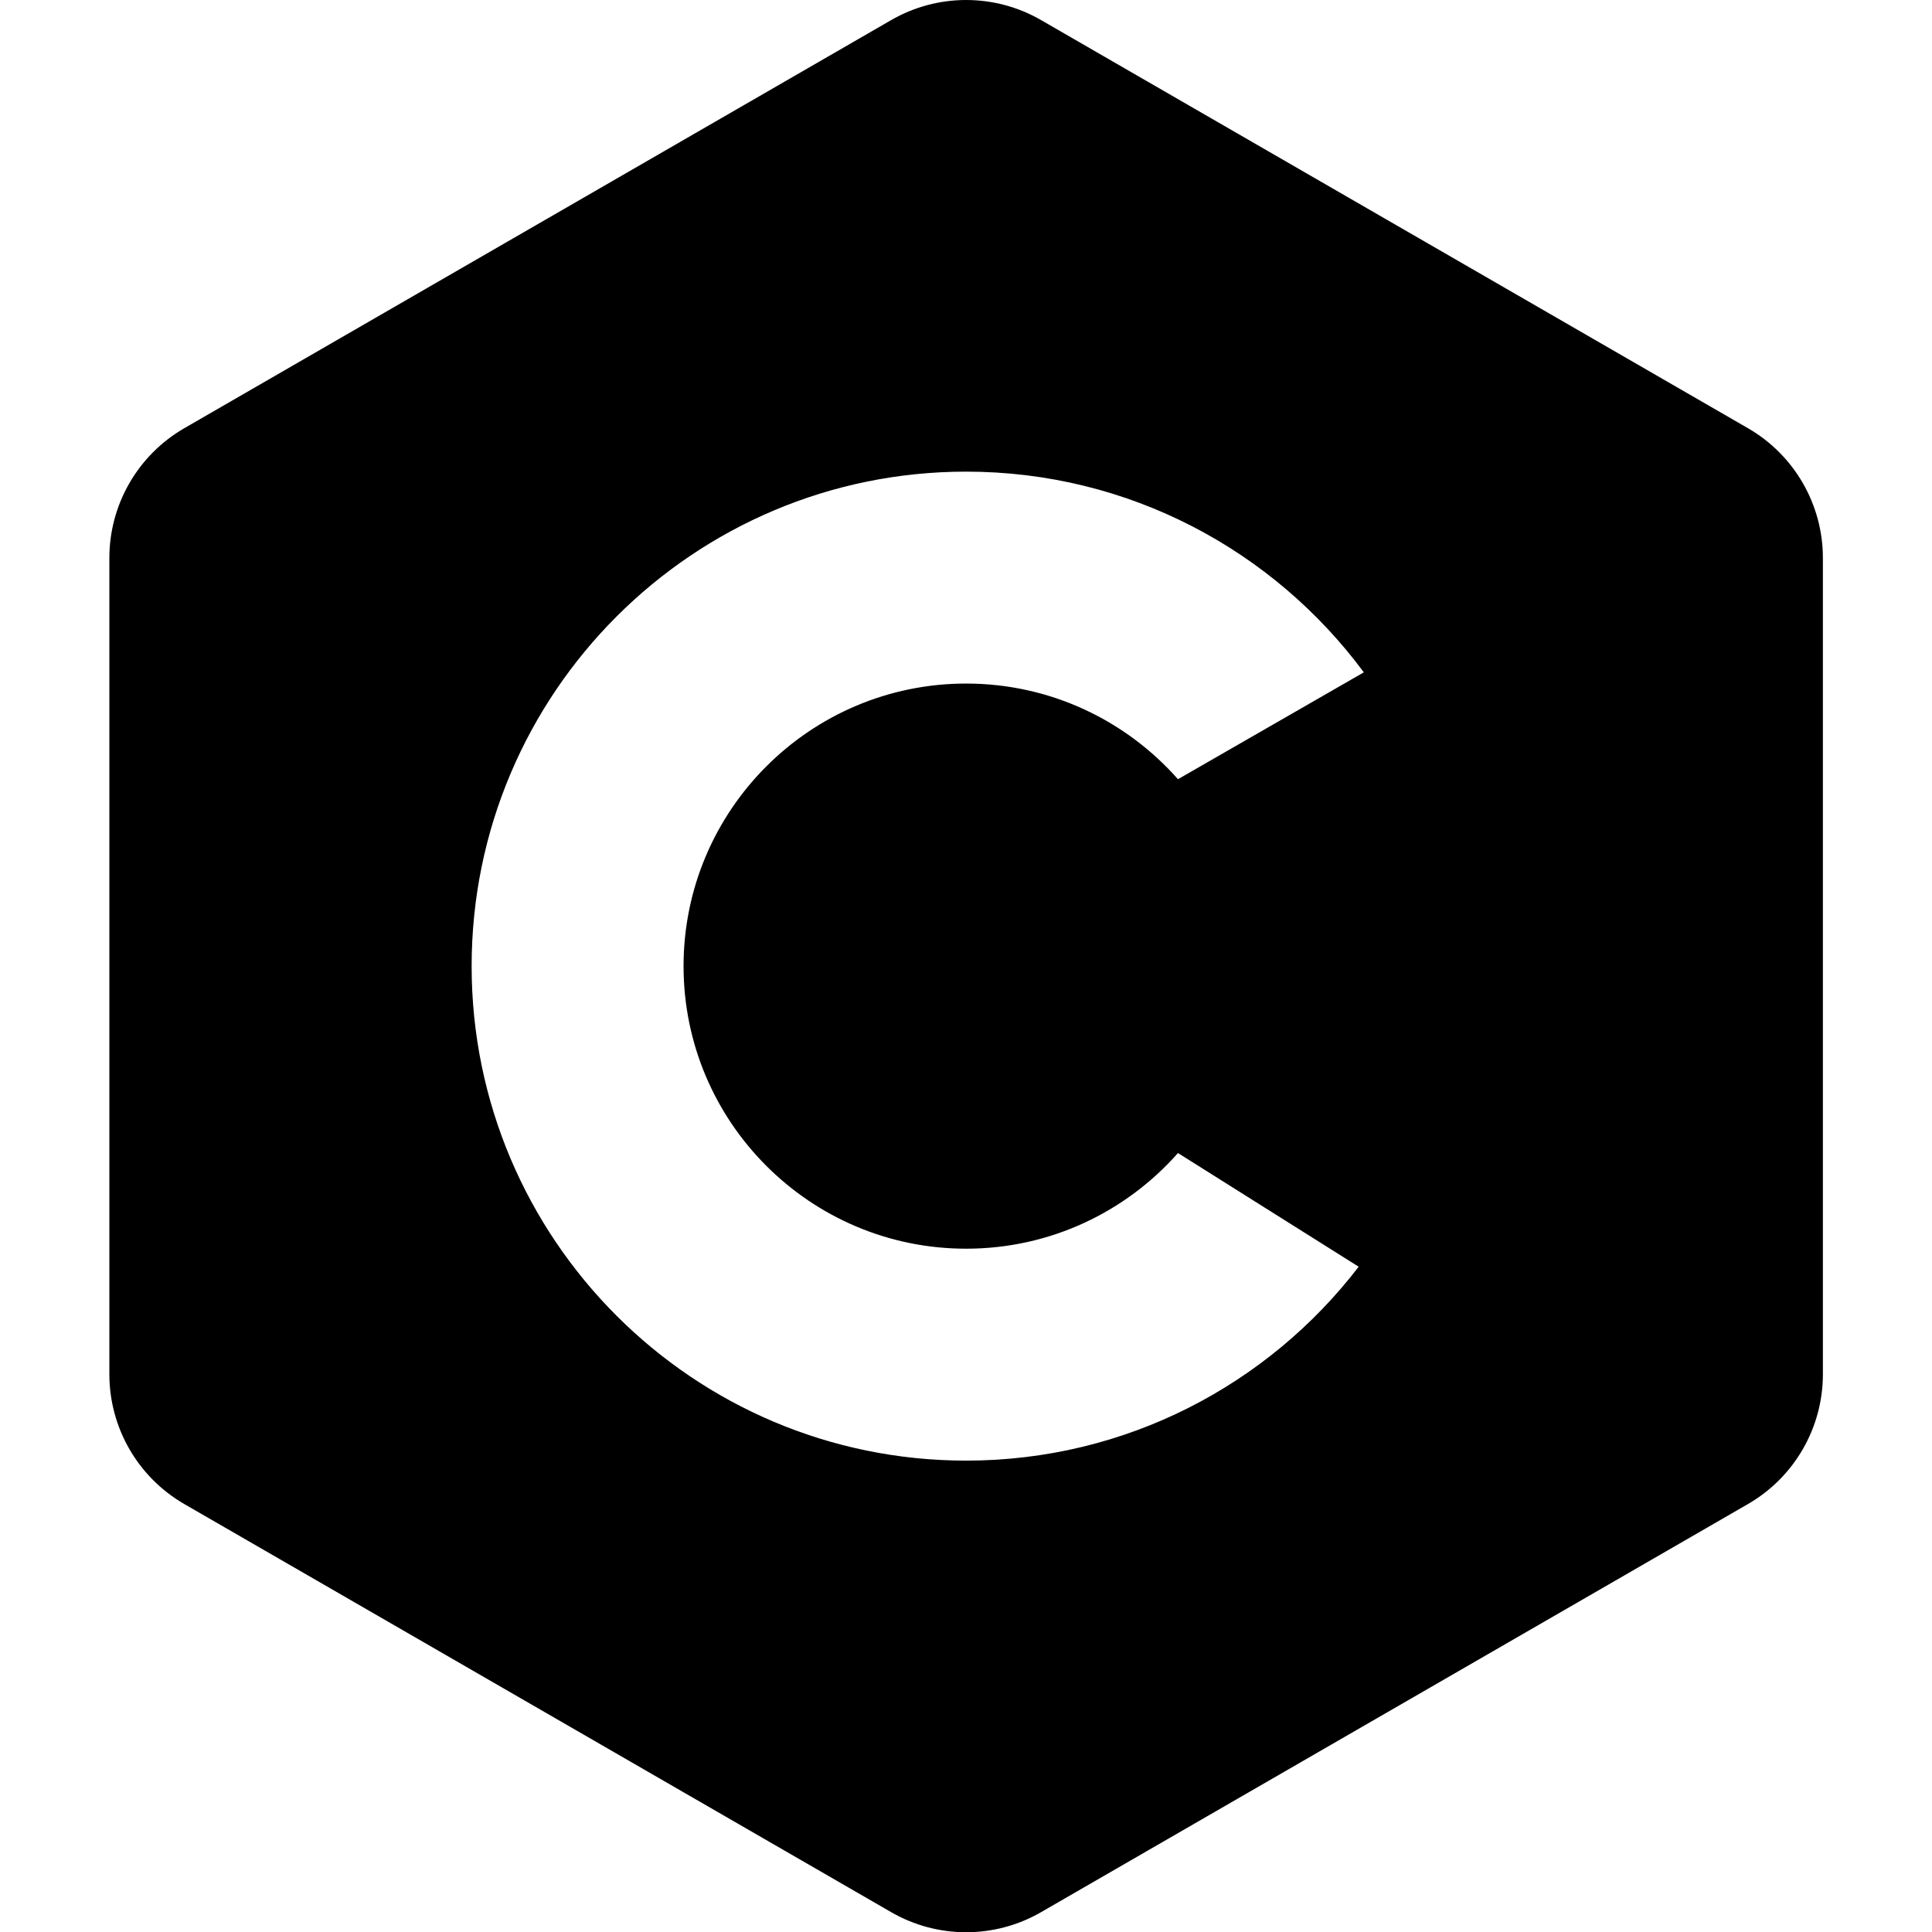 <?xml version="1.0" encoding="UTF-8" standalone="no"?>
<!DOCTYPE svg PUBLIC "-//W3C//DTD SVG 1.1//EN" "http://www.w3.org/Graphics/SVG/1.1/DTD/svg11.dtd">
<svg width="100%" height="100%" viewBox="0 0 500 500" version="1.1" xmlns="http://www.w3.org/2000/svg" xmlns:xlink="http://www.w3.org/1999/xlink" xml:space="preserve" xmlns:serif="http://www.serif.com/" style="fill-rule:evenodd;clip-rule:evenodd;stroke-linejoin:round;stroke-miterlimit:2;">
    <g transform="matrix(1.059,0,0,1.059,-14.717,-14.717)">
        <rect x="369.871" y="239.734" width="20.281" height="20.616"/>
    </g>
    <g transform="matrix(1.059,0,0,1.059,-14.717,-14.717)">
        <path d="M231.685,18.806C243.018,12.263 256.982,12.263 268.315,18.806L441.062,118.542C452.395,125.085 459.377,137.178 459.377,150.265L459.377,349.735C459.377,362.822 452.395,374.915 441.062,381.458L268.315,481.194C256.982,487.737 243.018,487.737 231.685,481.194L58.938,381.458C47.605,374.915 40.623,362.822 40.623,349.735L40.623,150.265C40.623,137.178 47.605,125.085 58.938,118.542L231.685,18.806ZM345.932,323.46L301.77,295.679C289.113,310.01 270.604,319.054 250,319.054C211.888,319.054 180.946,288.112 180.946,250C180.946,211.888 211.888,180.946 250,180.946C270.604,180.946 289.113,189.99 301.77,204.321L347.188,178.206C325.166,148.457 289.819,129.156 250,129.156C183.304,129.156 129.156,183.304 129.156,250C129.156,316.696 183.304,370.844 250,370.844C289.071,370.844 323.837,352.261 345.932,323.46ZM350.26,200.136L350.26,299.864L350.26,200.136Z"/>
    </g>
</svg>
